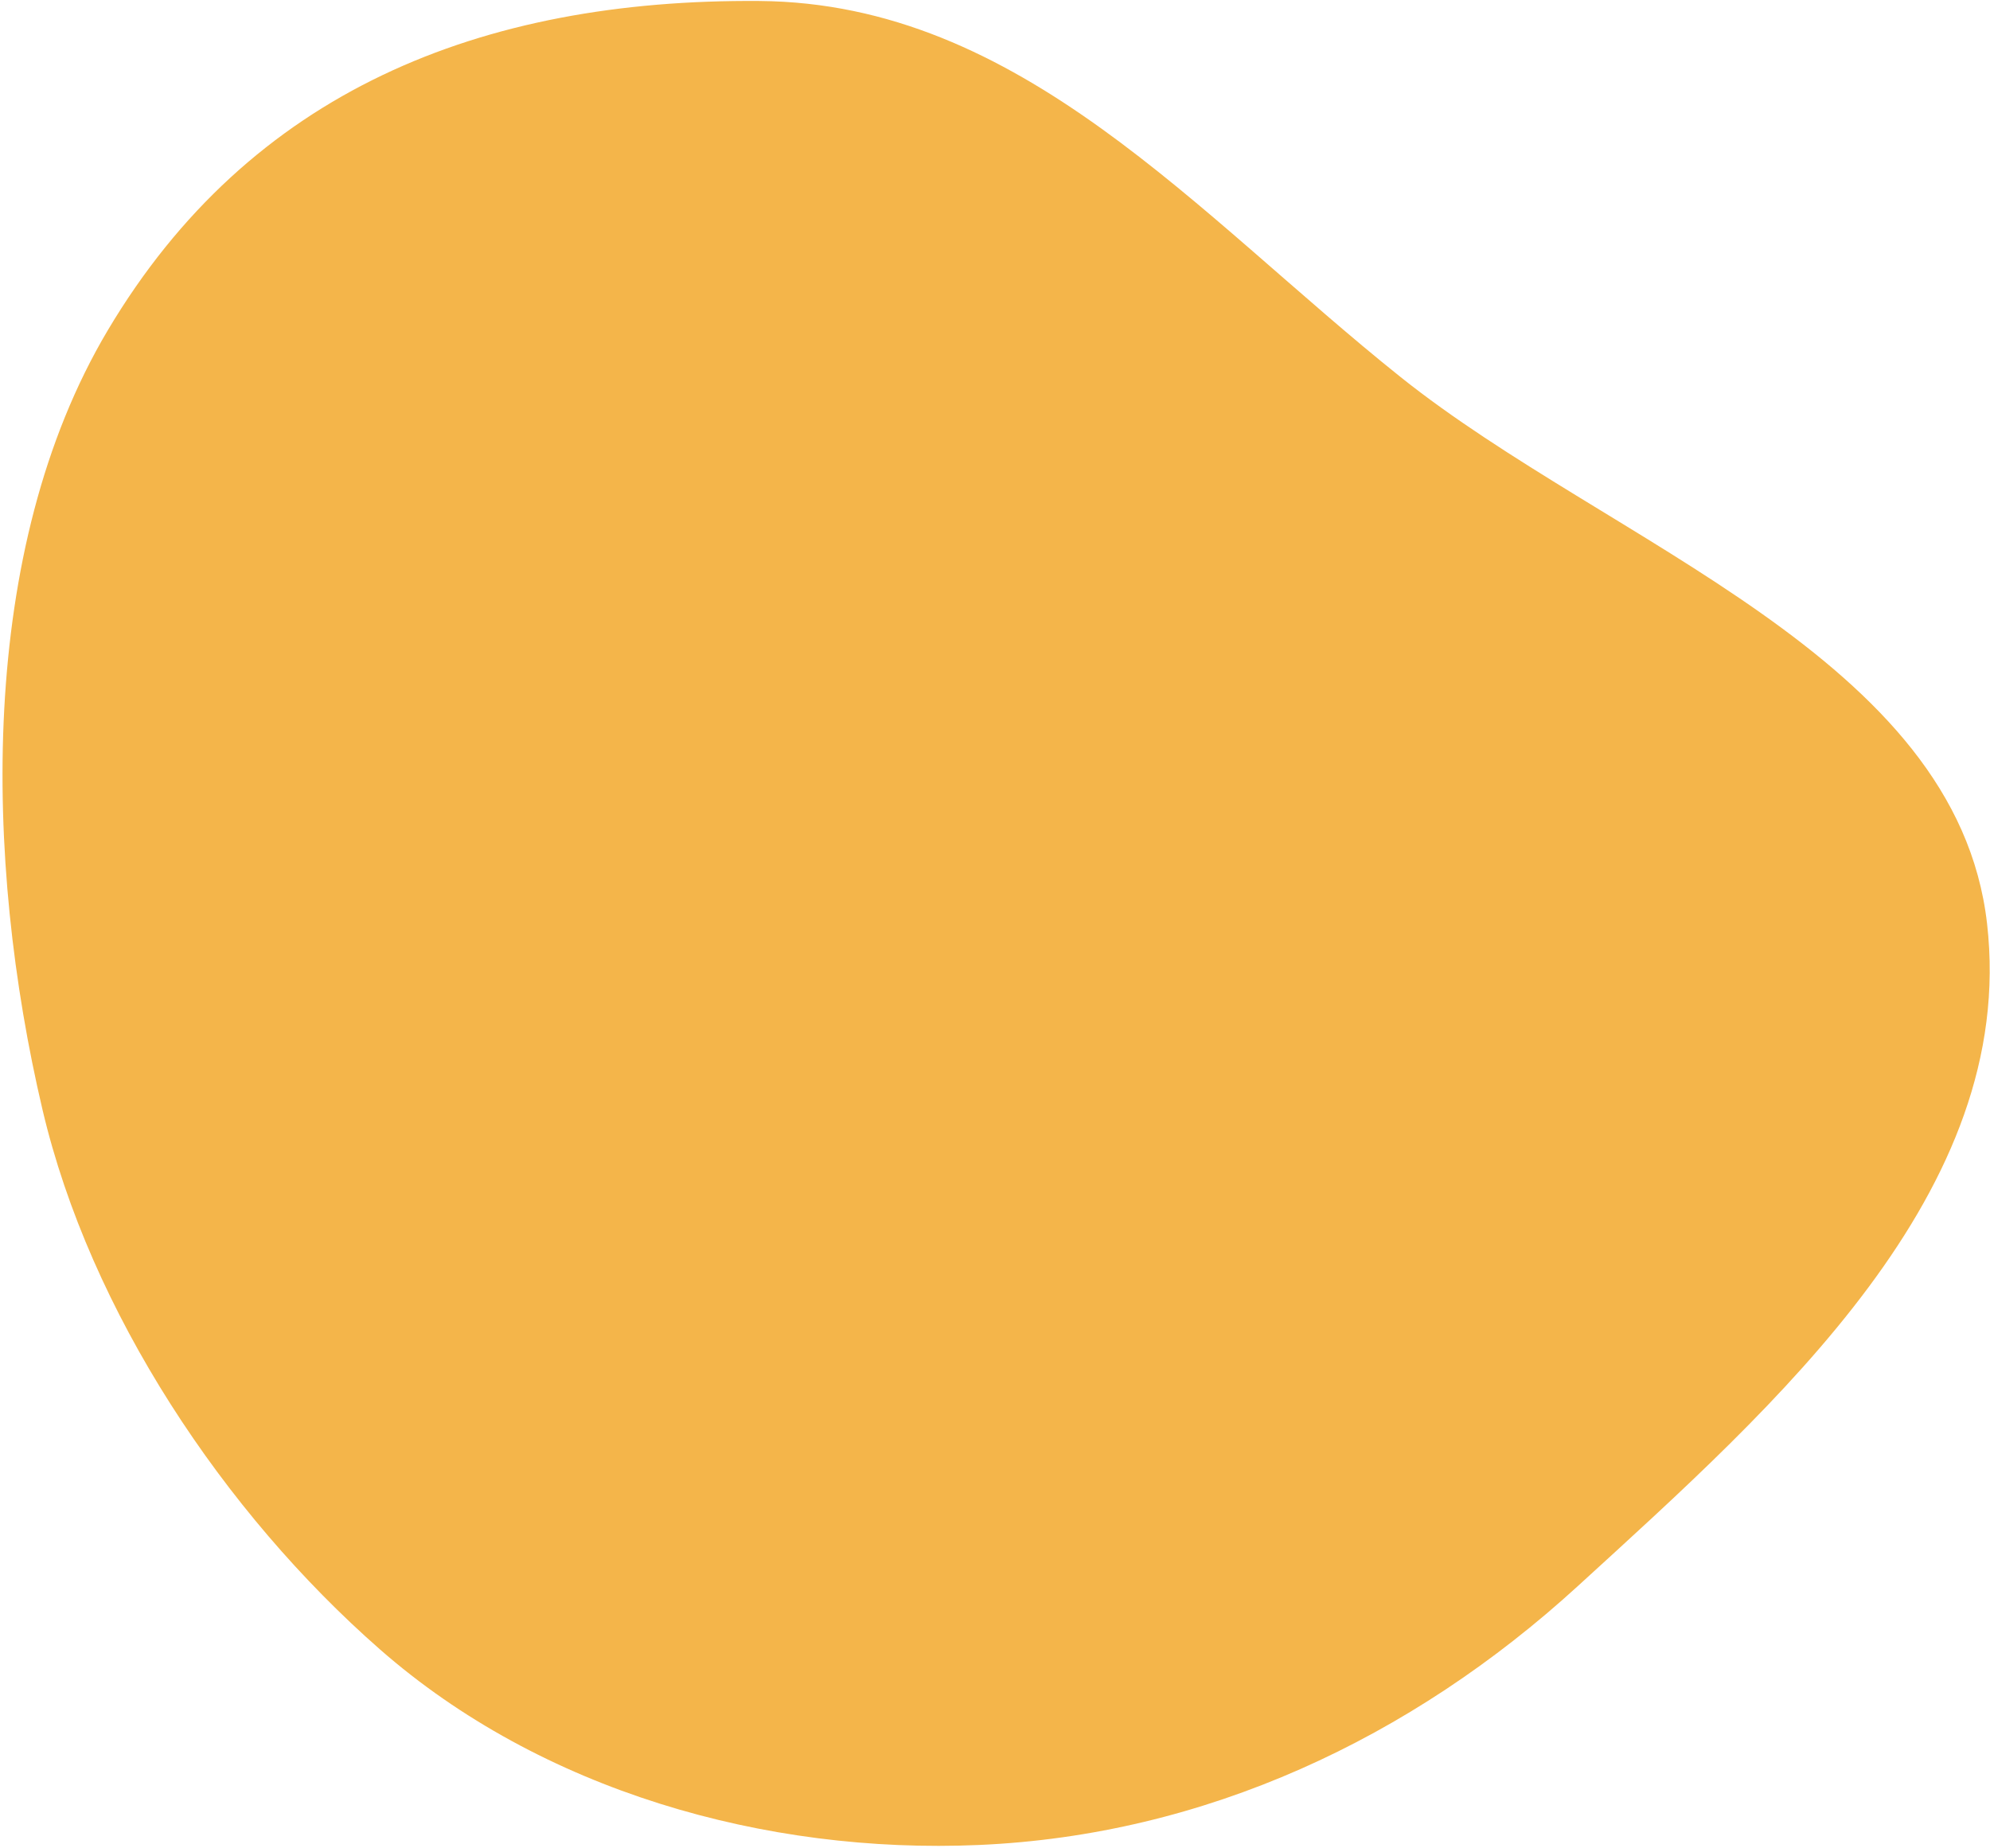<svg width="563" height="523" viewBox="0 0 563 523" fill="none" xmlns="http://www.w3.org/2000/svg">
<path fill-rule="evenodd" clip-rule="evenodd" d="M12.023 313.99C25.468 371.174 63.339 428.008 107.512 466.732C153.053 506.655 216.45 524.704 276.955 522.059C340.843 519.267 399.15 491.982 446.351 448.837C502.716 397.316 570.833 337.226 562.17 261.355C553.549 185.842 455.558 154.103 396.19 106.647C338.427 60.473 288.77 0.842 214.822 0.278C136.063 -0.323 70.733 25.758 30.491 93.463C-6.441 155.598 -4.522 243.627 12.023 313.99Z" fill="#F4B54A"/>
</svg>
